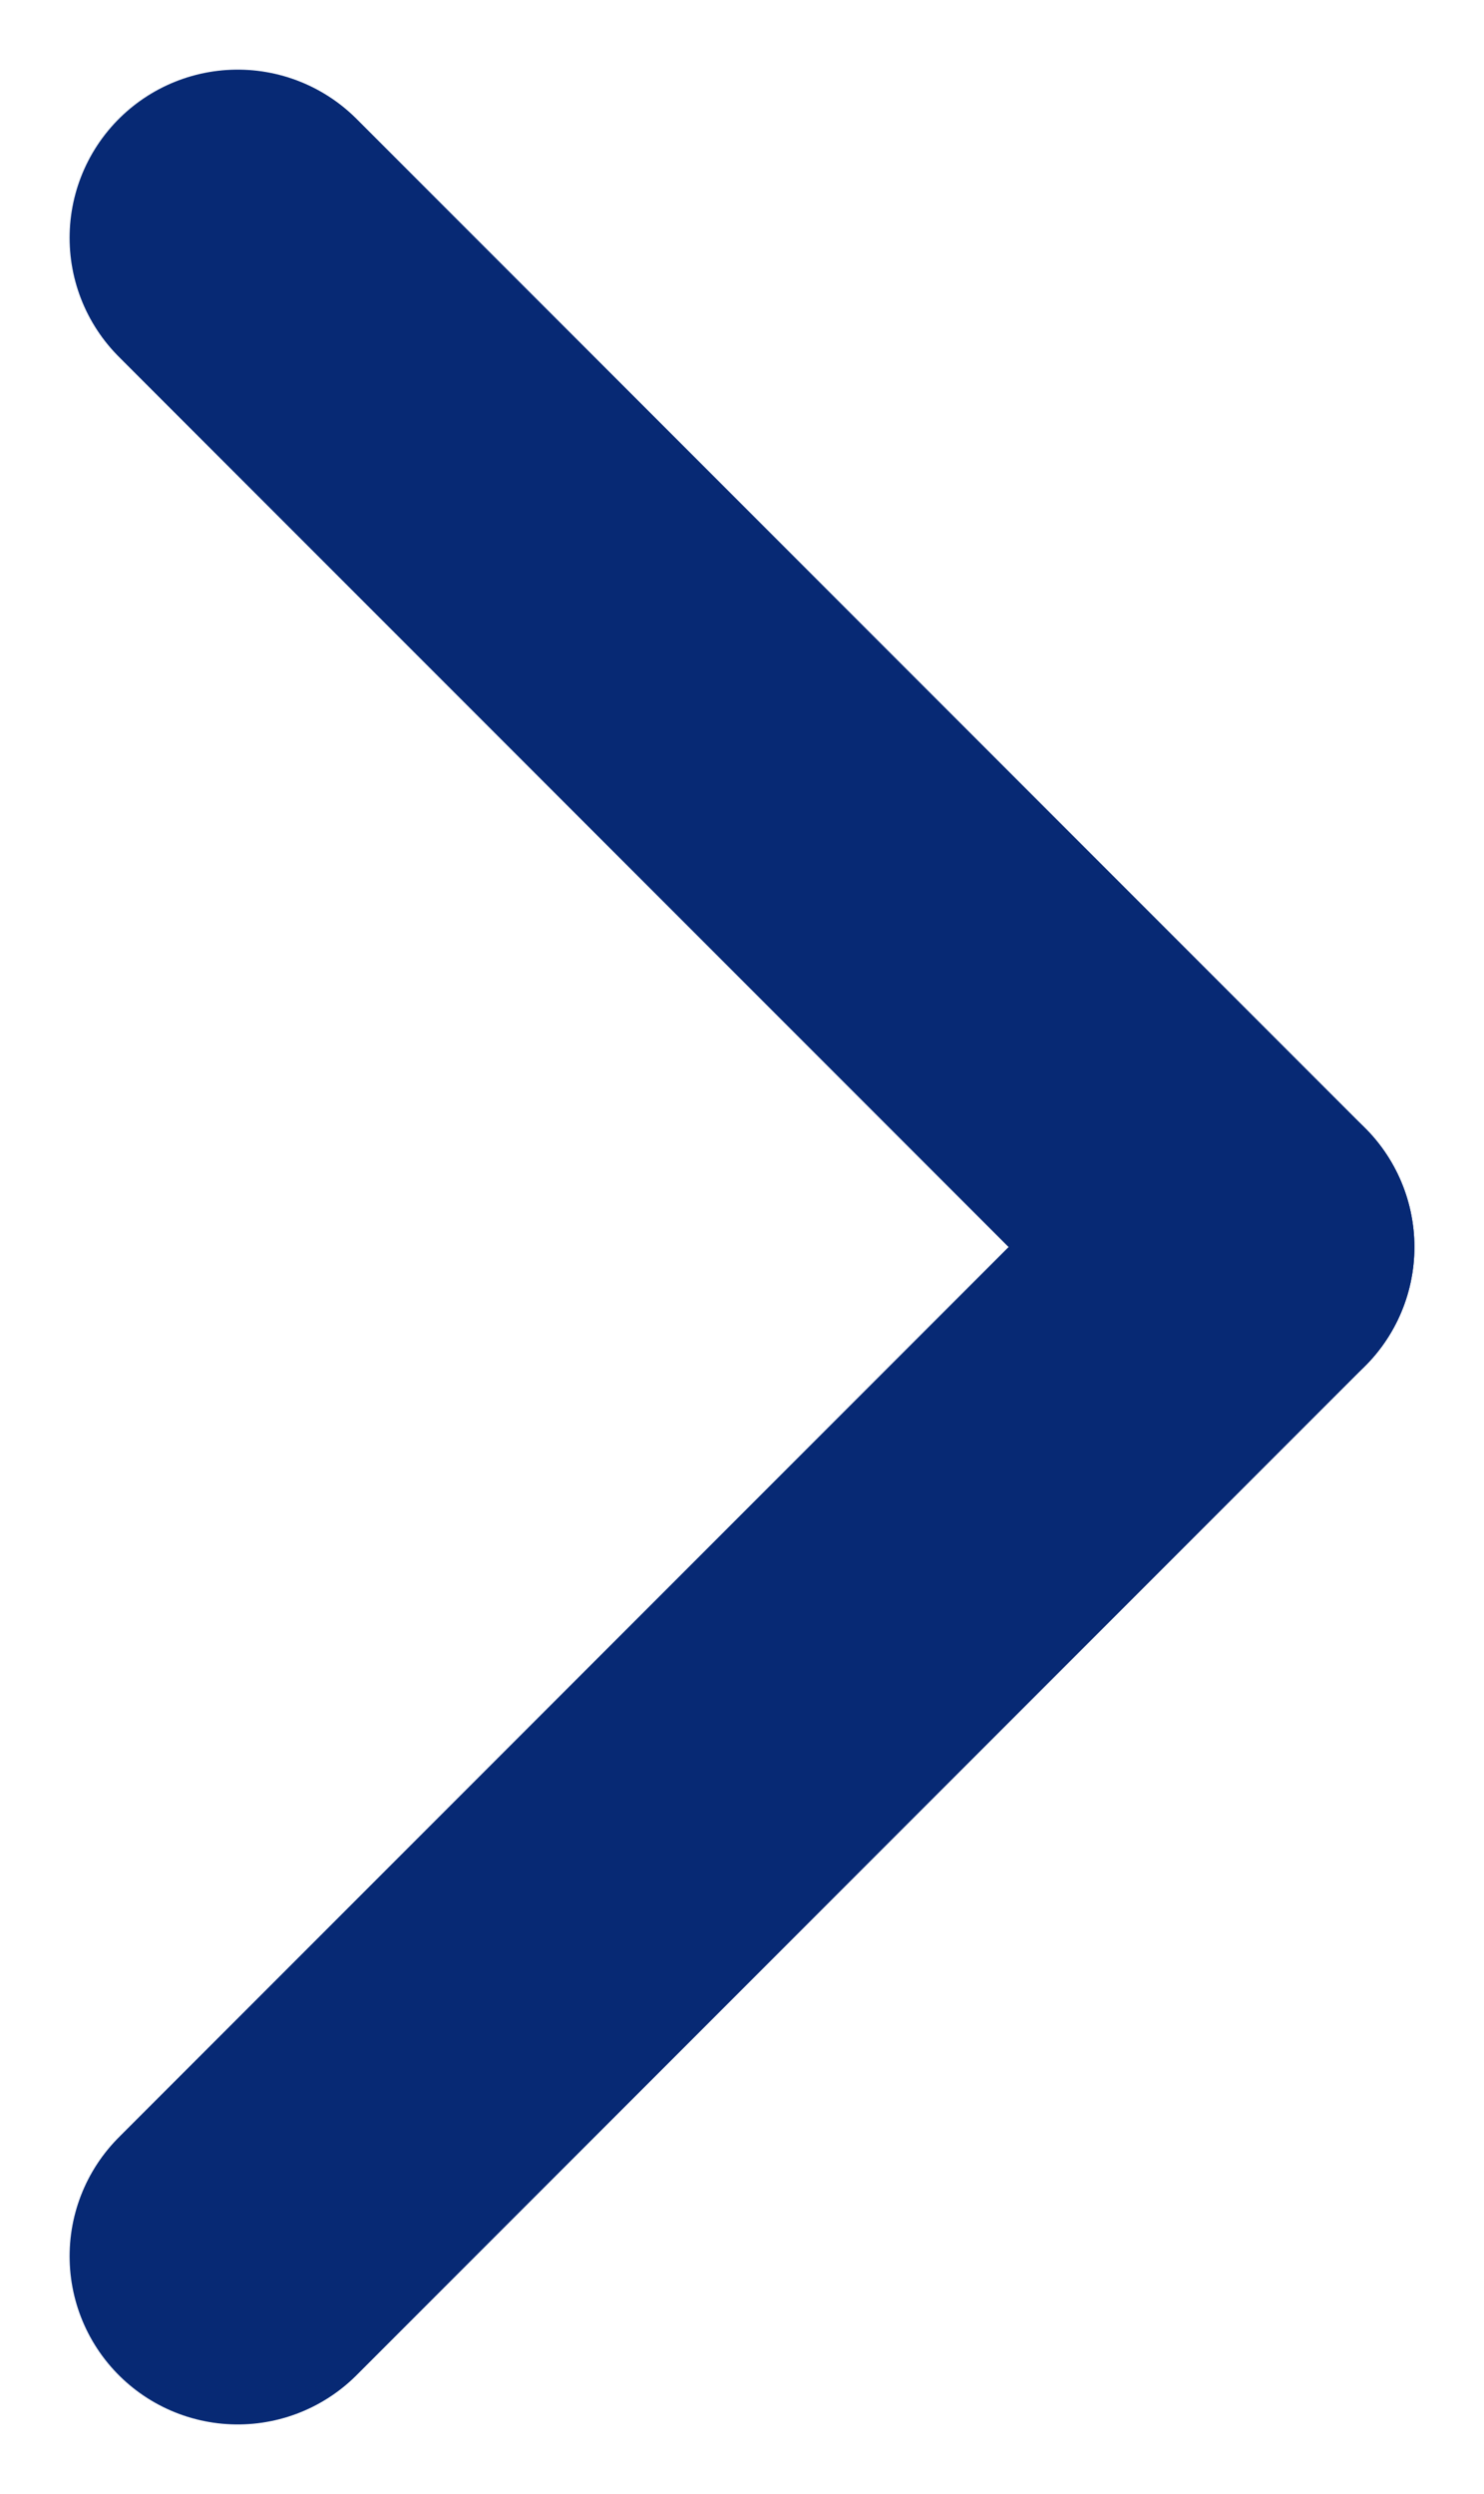 <svg xmlns="http://www.w3.org/2000/svg" width="8.828" height="14.828" viewBox="0 0 8.828 14.828">
  <g id="arrow-right" transform="translate(-1505.586 -620.586)">
    <line id="Line_1" data-name="Line 1" y1="6" x2="6" transform="translate(1513 634) rotate(-180)" fill="none" stroke="#072974" stroke-linecap="round" stroke-width="2"/>
    <line id="Line_85" data-name="Line 85" x2="6" y2="6" transform="translate(1513 628) rotate(-180)" fill="none" stroke="#072974" stroke-linecap="round" stroke-width="2"/>
  </g>
</svg>

